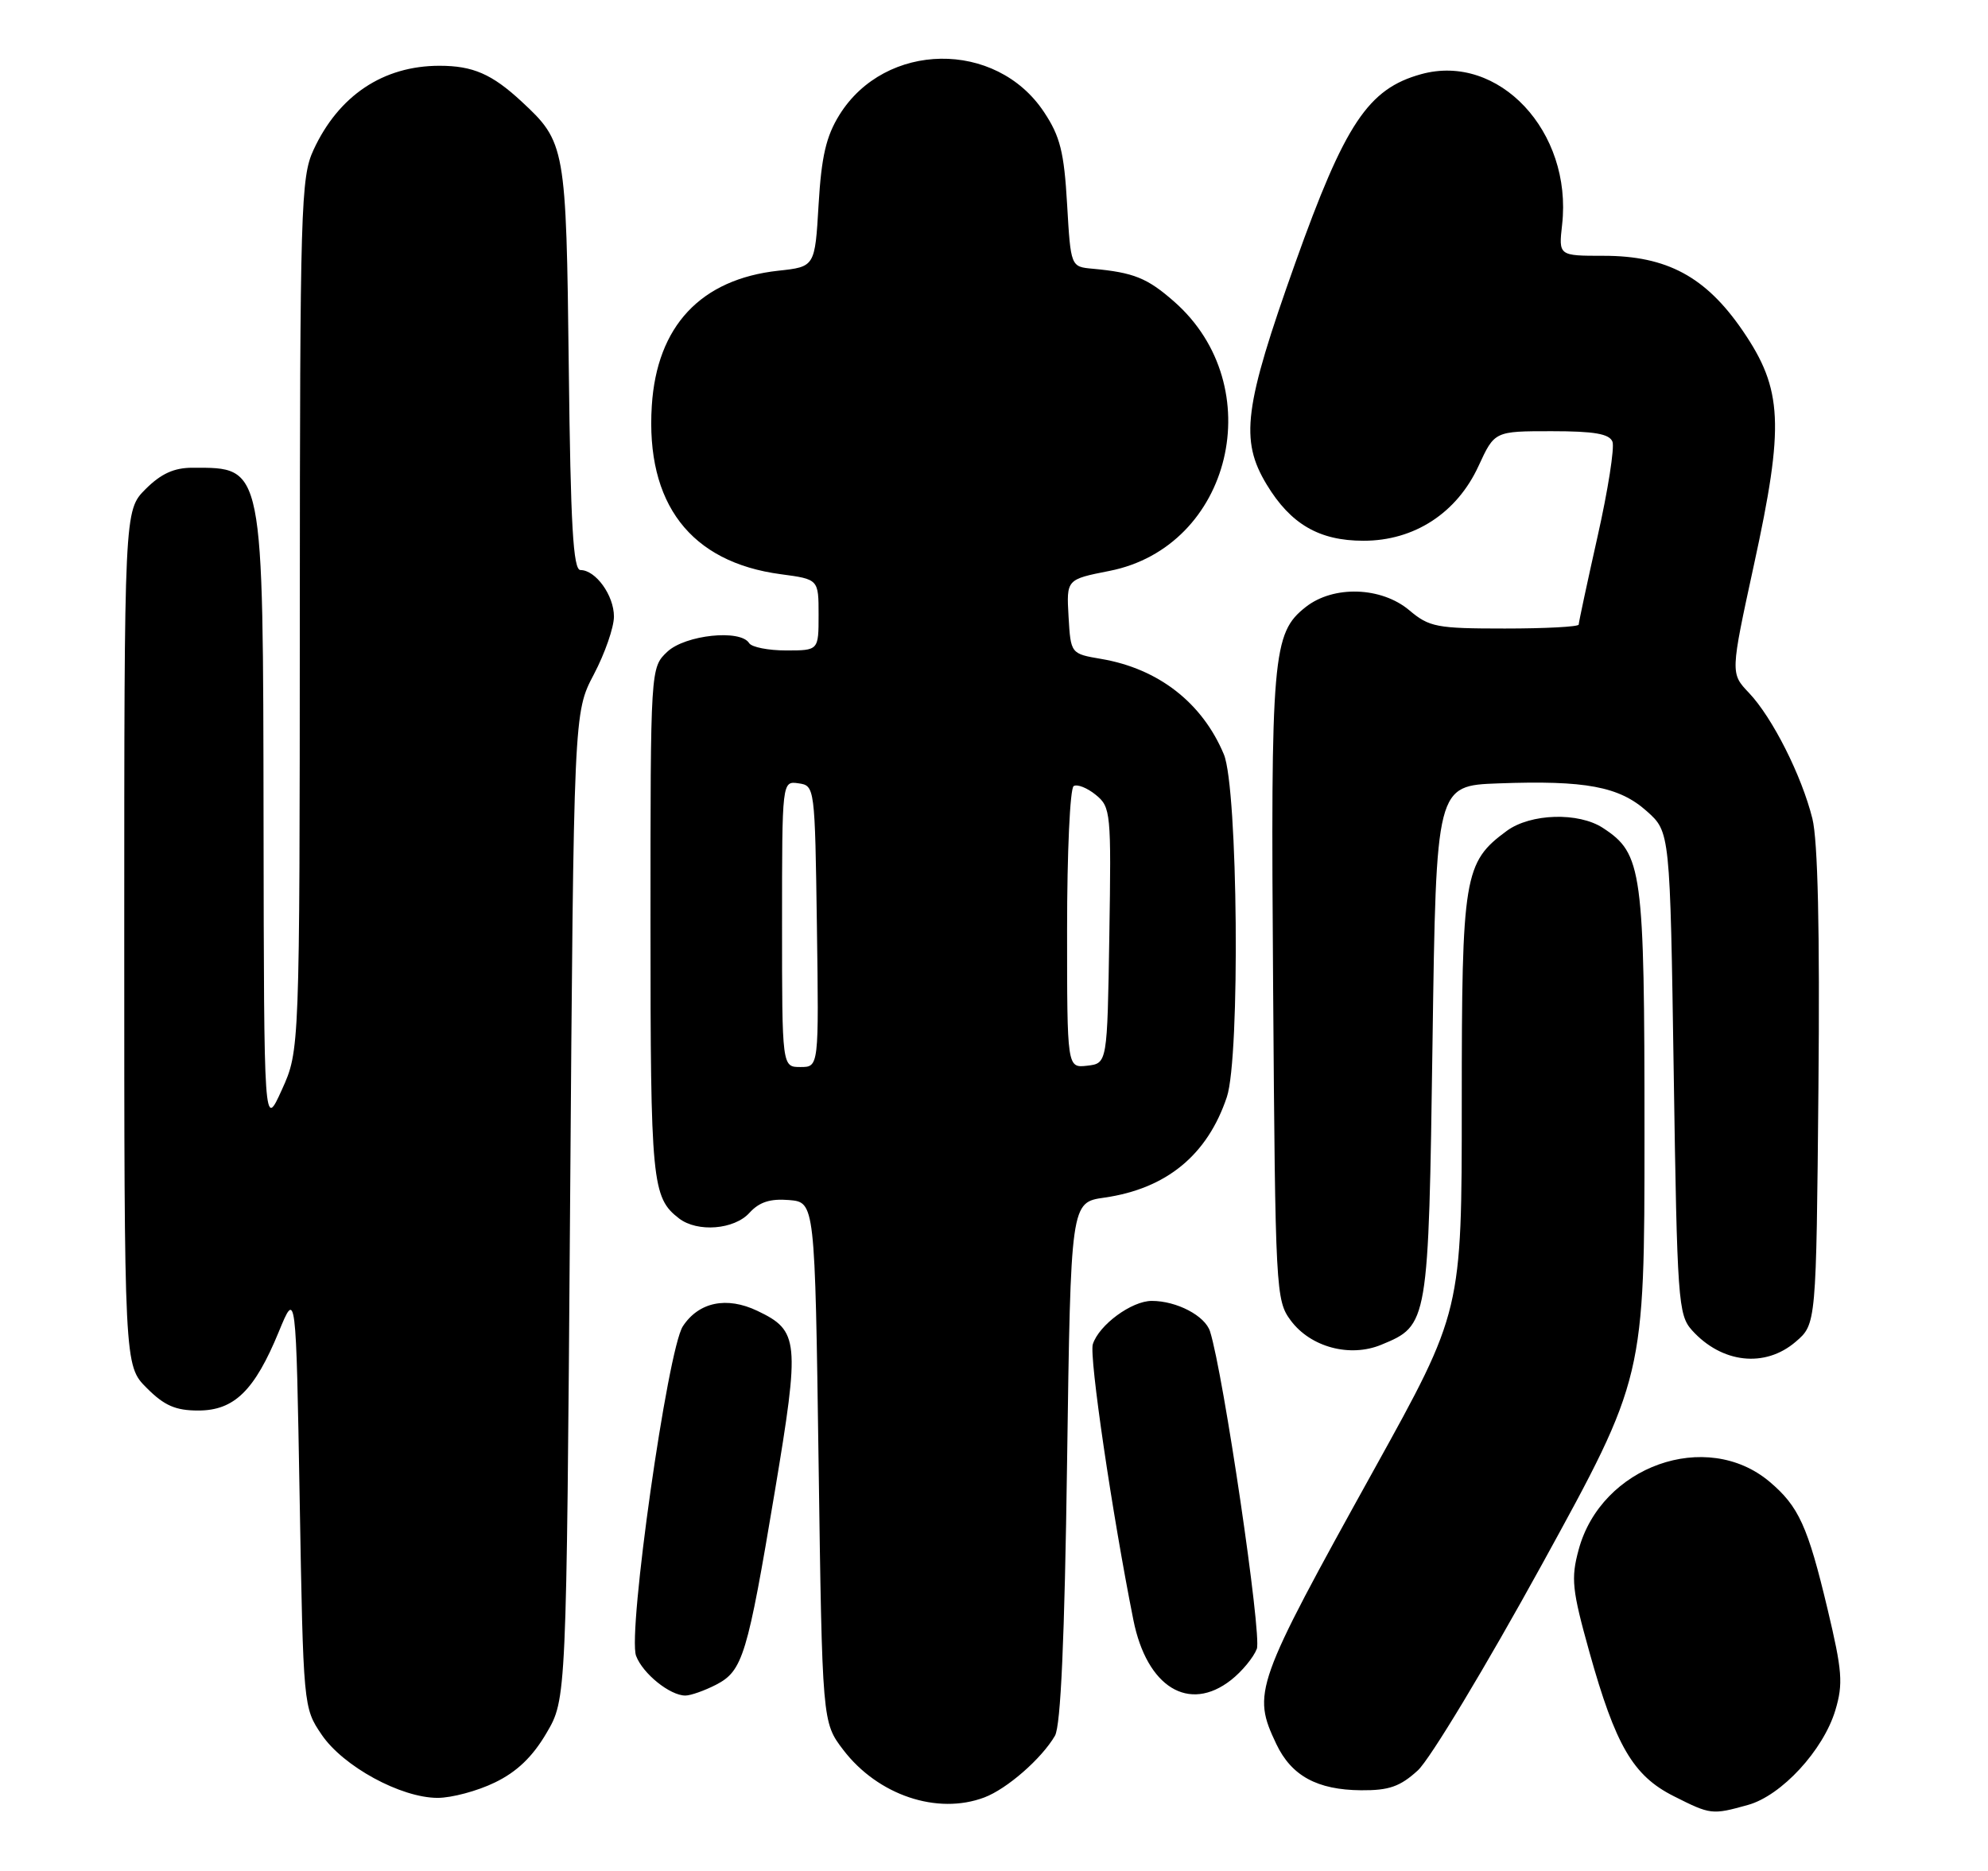 <?xml version="1.0" encoding="UTF-8" standalone="no"?>
<!DOCTYPE svg PUBLIC "-//W3C//DTD SVG 1.1//EN" "http://www.w3.org/Graphics/SVG/1.1/DTD/svg11.dtd" >
<svg xmlns="http://www.w3.org/2000/svg" xmlns:xlink="http://www.w3.org/1999/xlink" version="1.1" viewBox="0 0 272 256">
 <g >
 <path fill="currentColor"
d=" M 239.15 246.97 C 243.74 245.70 249.48 239.48 251.12 233.99 C 252.20 230.38 252.06 228.62 250.05 220.18 C 247.34 208.81 246.10 206.11 242.11 202.74 C 233.47 195.47 219.07 200.60 215.99 212.05 C 214.92 215.99 215.09 217.54 217.46 226.04 C 221.04 238.84 223.44 242.96 228.97 245.75 C 234.06 248.32 234.23 248.34 239.15 246.97 Z  M 134.68 245.94 C 137.78 244.77 142.52 240.63 144.34 237.50 C 145.13 236.13 145.66 224.35 146.00 200.01 C 146.50 164.52 146.50 164.52 151.10 163.87 C 159.59 162.65 165.20 158.05 167.86 150.10 C 169.70 144.60 169.38 107.84 167.45 103.22 C 164.50 96.16 158.50 91.49 150.67 90.16 C 146.50 89.45 146.50 89.45 146.20 84.37 C 145.91 79.28 145.91 79.28 151.78 78.12 C 168.53 74.83 173.82 52.83 160.64 41.26 C 156.96 38.03 155.12 37.29 149.50 36.77 C 146.50 36.50 146.50 36.50 146.00 27.92 C 145.59 20.81 145.05 18.65 142.84 15.33 C 136.28 5.43 121.11 5.65 114.85 15.72 C 113.03 18.65 112.39 21.41 112.00 28.00 C 111.50 36.50 111.50 36.50 106.50 37.04 C 95.88 38.20 89.87 44.61 89.18 55.52 C 88.33 68.91 94.47 76.93 106.84 78.57 C 112.00 79.26 112.00 79.26 112.00 84.13 C 112.00 89.00 112.00 89.00 107.56 89.00 C 105.12 89.00 102.84 88.55 102.50 88.00 C 101.31 86.07 93.77 86.87 91.31 89.17 C 89.00 91.35 89.00 91.35 89.00 126.24 C 89.00 161.84 89.20 163.86 92.91 166.72 C 95.43 168.65 100.46 168.25 102.54 165.95 C 103.89 164.47 105.38 163.99 107.95 164.20 C 111.50 164.50 111.50 164.50 112.00 200.08 C 112.50 235.66 112.50 235.66 115.38 239.44 C 120.12 245.64 128.24 248.37 134.68 245.94 Z  M 67.70 243.90 C 70.71 242.45 72.86 240.39 74.76 237.15 C 77.50 232.50 77.50 232.50 78.00 165.00 C 78.50 97.50 78.50 97.50 81.25 92.28 C 82.76 89.41 84.00 85.85 84.00 84.36 C 84.00 81.46 81.50 78.00 79.42 78.00 C 78.42 78.00 78.07 71.90 77.82 50.25 C 77.47 20.00 77.37 19.46 71.34 13.87 C 67.30 10.13 64.70 9.00 60.13 9.00 C 52.43 9.00 46.34 13.07 42.90 20.50 C 41.16 24.25 41.04 28.22 41.02 84.12 C 41.00 143.74 41.00 143.74 38.56 149.12 C 36.12 154.50 36.12 154.50 36.06 112.70 C 35.99 63.34 36.12 64.00 26.34 64.00 C 23.81 64.00 22.04 64.81 19.92 66.92 C 17.00 69.85 17.00 69.85 17.00 128.35 C 17.00 186.85 17.00 186.85 20.08 189.92 C 22.48 192.33 24.02 193.00 27.12 193.00 C 32.05 193.00 34.83 190.28 38.15 182.21 C 40.50 176.50 40.50 176.50 41.00 205.08 C 41.50 233.52 41.51 233.67 44.00 237.34 C 46.94 241.69 54.85 246.00 59.88 246.00 C 61.80 246.00 65.32 245.06 67.70 243.90 Z  M 193.98 242.25 C 195.64 240.74 203.29 228.03 211.00 214.01 C 225.00 188.51 225.00 188.51 225.00 155.16 C 225.00 118.95 224.71 116.82 219.32 113.29 C 215.98 111.10 209.42 111.30 206.17 113.68 C 200.30 117.99 200.00 119.78 200.00 150.96 C 200.00 179.42 200.00 179.42 188.01 201.06 C 171.64 230.61 171.29 231.60 174.63 238.64 C 176.70 242.99 180.22 244.91 186.23 244.96 C 190.04 244.99 191.56 244.46 193.98 242.25 Z  M 97.97 230.52 C 101.63 228.62 102.25 226.59 106.02 204.02 C 109.46 183.42 109.33 182.08 103.62 179.36 C 99.43 177.36 95.61 178.15 93.43 181.47 C 91.34 184.66 85.84 223.44 87.03 226.57 C 87.95 229.01 91.67 232.00 93.77 232.00 C 94.50 232.00 96.39 231.33 97.97 230.52 Z  M 168.44 229.87 C 169.93 228.70 171.51 226.78 171.96 225.61 C 172.67 223.75 167.39 187.96 165.56 182.18 C 164.88 180.03 160.99 178.00 157.59 178.00 C 154.83 178.00 150.36 181.29 149.52 183.93 C 149.00 185.58 152.16 207.10 155.07 221.66 C 156.91 230.86 162.67 234.40 168.44 229.87 Z  M 245.69 183.59 C 248.50 181.18 248.50 181.18 248.80 148.84 C 249.00 127.28 248.72 115.00 247.97 112.00 C 246.50 106.11 242.50 98.18 239.30 94.81 C 236.75 92.13 236.75 92.13 239.97 77.31 C 244.16 58.11 243.92 53.27 238.44 45.25 C 233.38 37.86 228.07 35.00 219.41 35.00 C 213.25 35.00 213.25 35.00 213.73 30.74 C 215.16 18.01 205.05 7.21 194.44 10.15 C 187.19 12.15 184.02 16.91 177.20 36.04 C 170.20 55.70 169.62 60.20 173.31 66.30 C 176.59 71.72 180.49 73.99 186.55 73.99 C 193.49 74.00 199.34 70.20 202.30 63.75 C 204.49 59.00 204.49 59.00 212.28 59.00 C 218.14 59.00 220.20 59.36 220.62 60.44 C 220.92 61.23 220.01 67.07 218.58 73.41 C 217.16 79.74 216.00 85.17 216.00 85.46 C 216.00 85.76 211.45 86.00 205.89 86.00 C 196.57 86.00 195.56 85.81 192.82 83.50 C 188.99 80.28 182.45 80.07 178.66 83.05 C 174.10 86.64 173.85 89.52 174.19 135.18 C 174.49 176.69 174.56 177.93 176.60 180.68 C 179.31 184.33 184.70 185.78 188.99 184.00 C 195.43 181.34 195.45 181.24 196.00 142.55 C 196.50 107.50 196.50 107.50 205.00 107.19 C 216.93 106.75 221.54 107.62 225.31 110.99 C 228.50 113.83 228.50 113.83 229.00 146.81 C 229.47 178.01 229.61 179.91 231.50 182.02 C 235.58 186.54 241.49 187.20 245.69 183.59 Z  M 107.00 126.43 C 107.00 106.86 107.00 106.86 109.25 107.18 C 111.48 107.50 111.50 107.64 111.77 126.75 C 112.04 146.00 112.04 146.00 109.52 146.00 C 107.00 146.00 107.00 146.00 107.00 126.43 Z  M 146.00 127.13 C 146.00 116.67 146.40 107.87 146.90 107.56 C 147.39 107.26 148.75 107.80 149.93 108.76 C 151.98 110.43 152.05 111.17 151.78 128.00 C 151.50 145.50 151.50 145.50 148.75 145.82 C 146.00 146.13 146.00 146.13 146.00 127.13 Z "/>
</g>
</svg>
